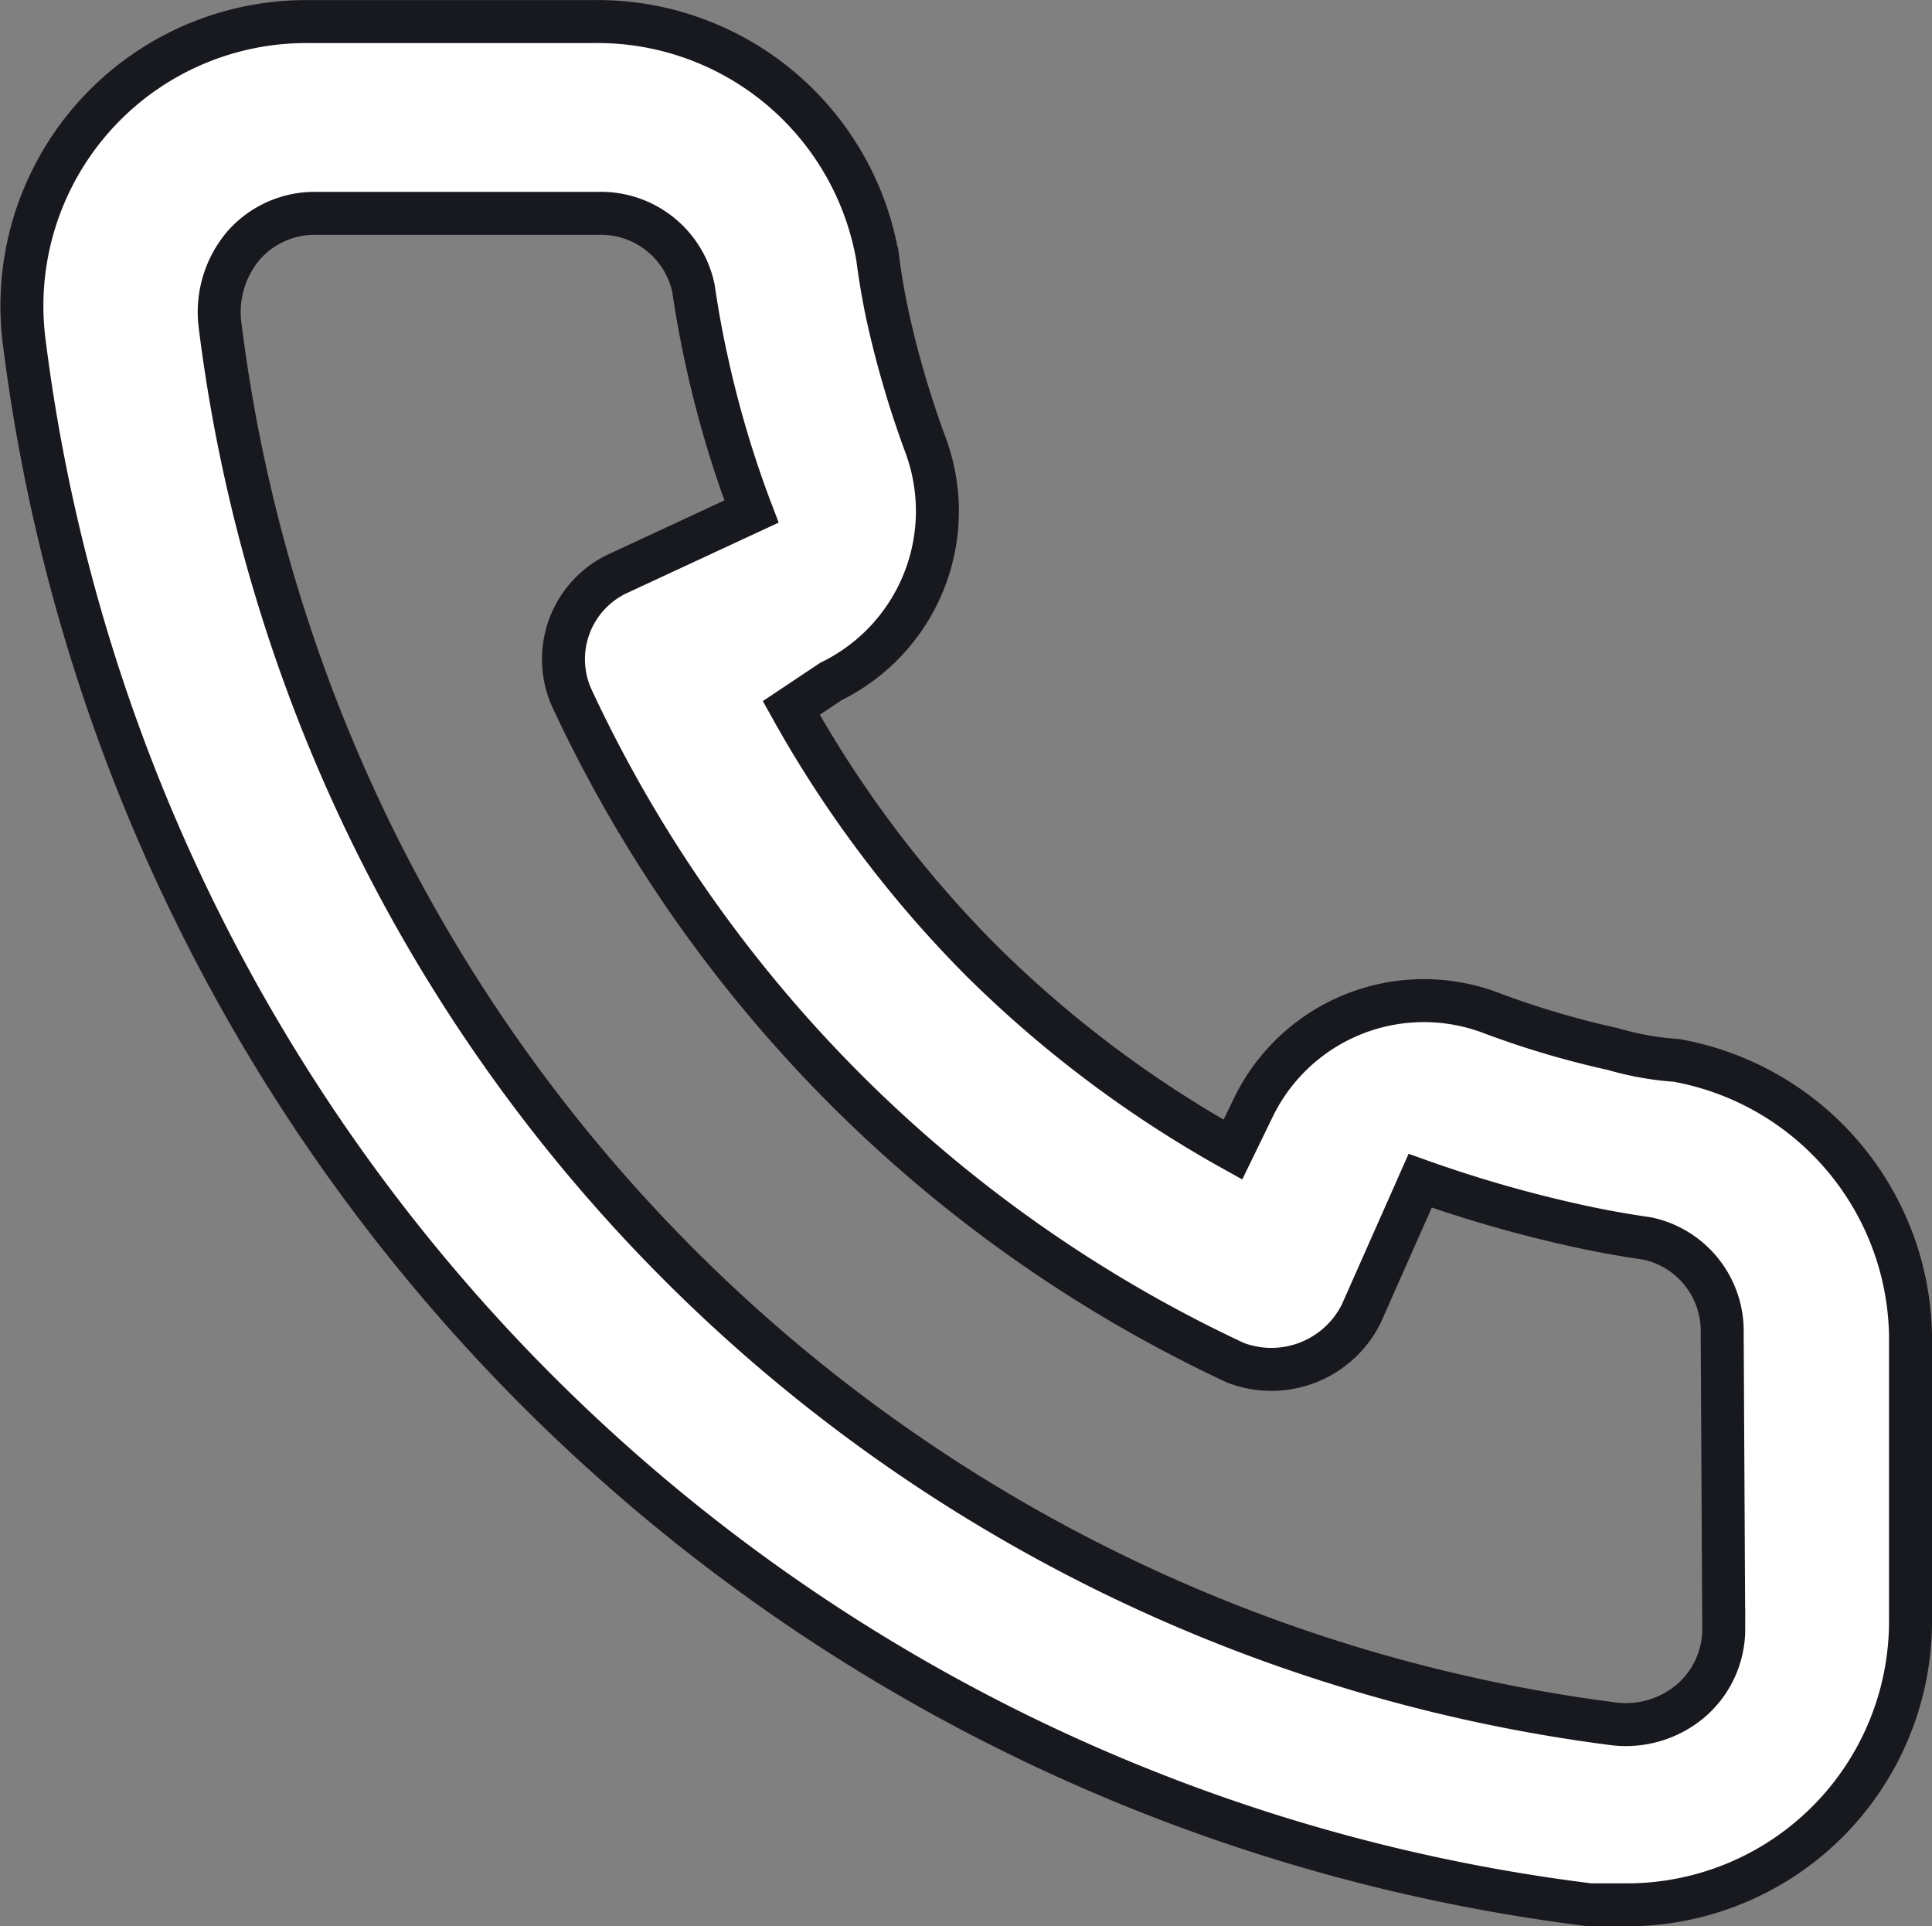 <svg xmlns="http://www.w3.org/2000/svg" width="22.478" height="22.409" viewBox="0 0 22.478 22.409">
  <rect x="0" y="0" width="22.478" height="22.409" fill="#808080" stroke="none"/>
  <path id="Path_158647" data-name="Path 158647" d="M21.231,14.125a3.47,3.47,0,0,1-.739-.132,10.408,10.408,0,0,1-1.444-.43,2.205,2.205,0,0,0-2.734,1.1l-.243.5a13.43,13.43,0,0,1-2.933-2.205,13.43,13.43,0,0,1-2.205-2.933l.463-.309A2.205,2.205,0,0,0,12.5,6.98a11.39,11.39,0,0,1-.43-1.444c-.055-.243-.1-.5-.132-.75A3.308,3.308,0,0,0,8.629,2.04H5.321A3.308,3.308,0,0,0,2.013,5.8,20.949,20.949,0,0,0,20.228,23.949h.419a3.3,3.3,0,0,0,3.308-3.319V17.322A3.308,3.308,0,0,0,21.231,14.125Zm.551,6.616a1.1,1.1,0,0,1-.375.827,1.169,1.169,0,0,1-.9.276A18.744,18.744,0,0,1,4.284,5.546a1.2,1.2,0,0,1,.276-.9,1.1,1.1,0,0,1,.827-.375H8.695a1.1,1.1,0,0,1,1.1.871q.066.452.165.893A12.261,12.261,0,0,0,10.47,7.74l-1.544.717a1.1,1.1,0,0,0-.54,1.466A15.977,15.977,0,0,0,16.1,17.642a1.168,1.168,0,0,0,1.466-.573l.684-1.544A15.1,15.1,0,0,0,20,16.032q.441.1.893.165a1.1,1.1,0,0,1,.871,1.1Z" transform="translate(-1.727 -1.789)" fill="#ffffff" stroke="#18191f" stroke-width="0.5"/>
</svg>
